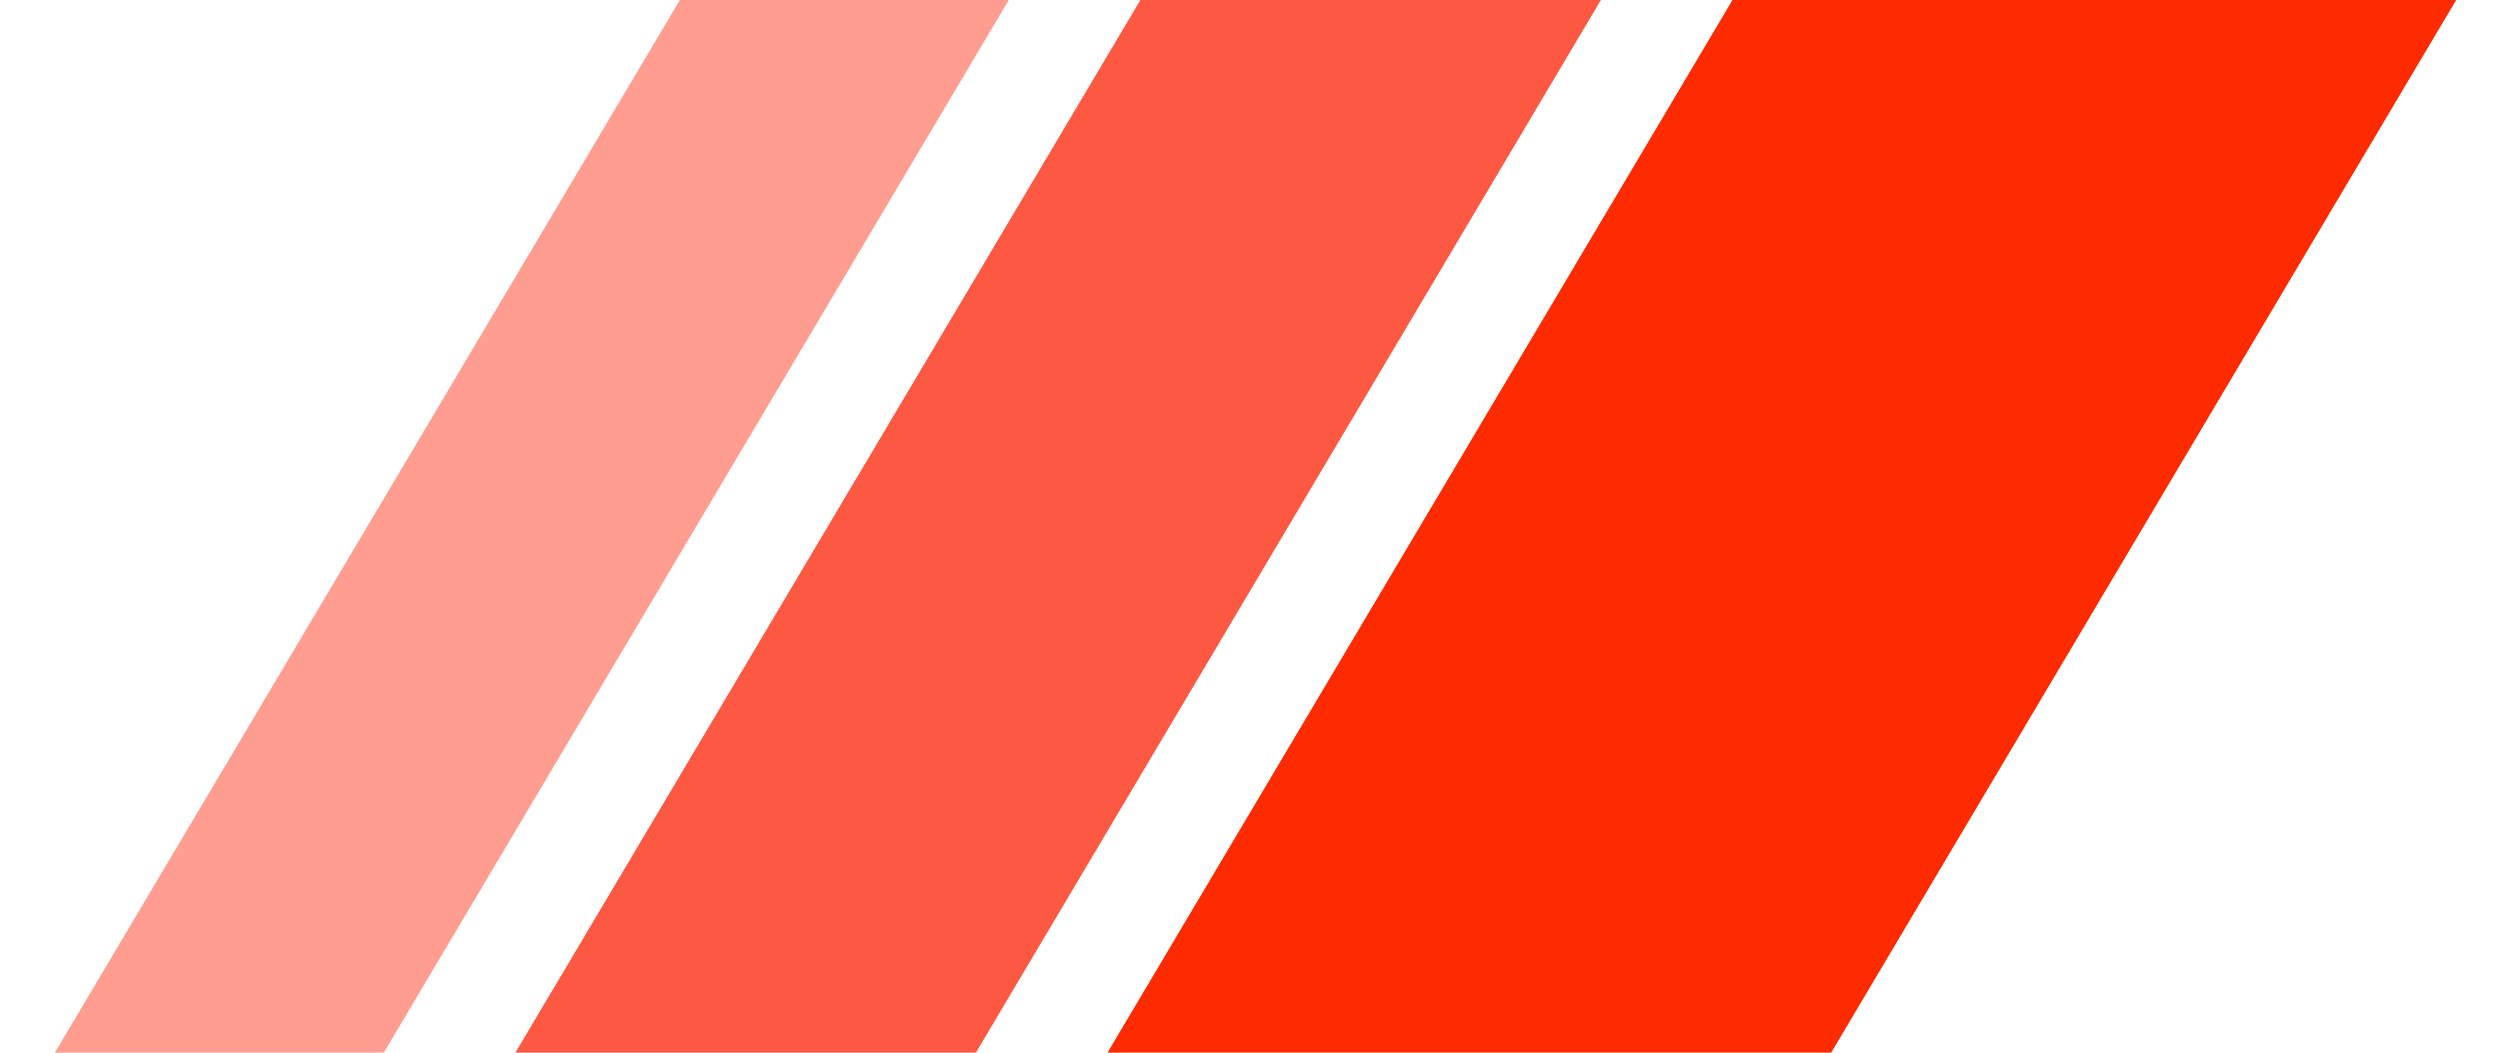 <svg width="38" height="16" viewBox="0 0 38 16" fill="none" xmlns="http://www.w3.org/2000/svg">
<path d="M26.334 0H37.334L27.834 16H16.834L26.334 0Z" fill="#FF2B00"/>
<path d="M17.334 0H24.334L14.834 16H7.834L17.334 0Z" fill="#FD5842"/>
<path d="M10.334 0H15.334L5.834 16H0.834L10.334 0Z" fill="#FF9D90"/>
</svg>
